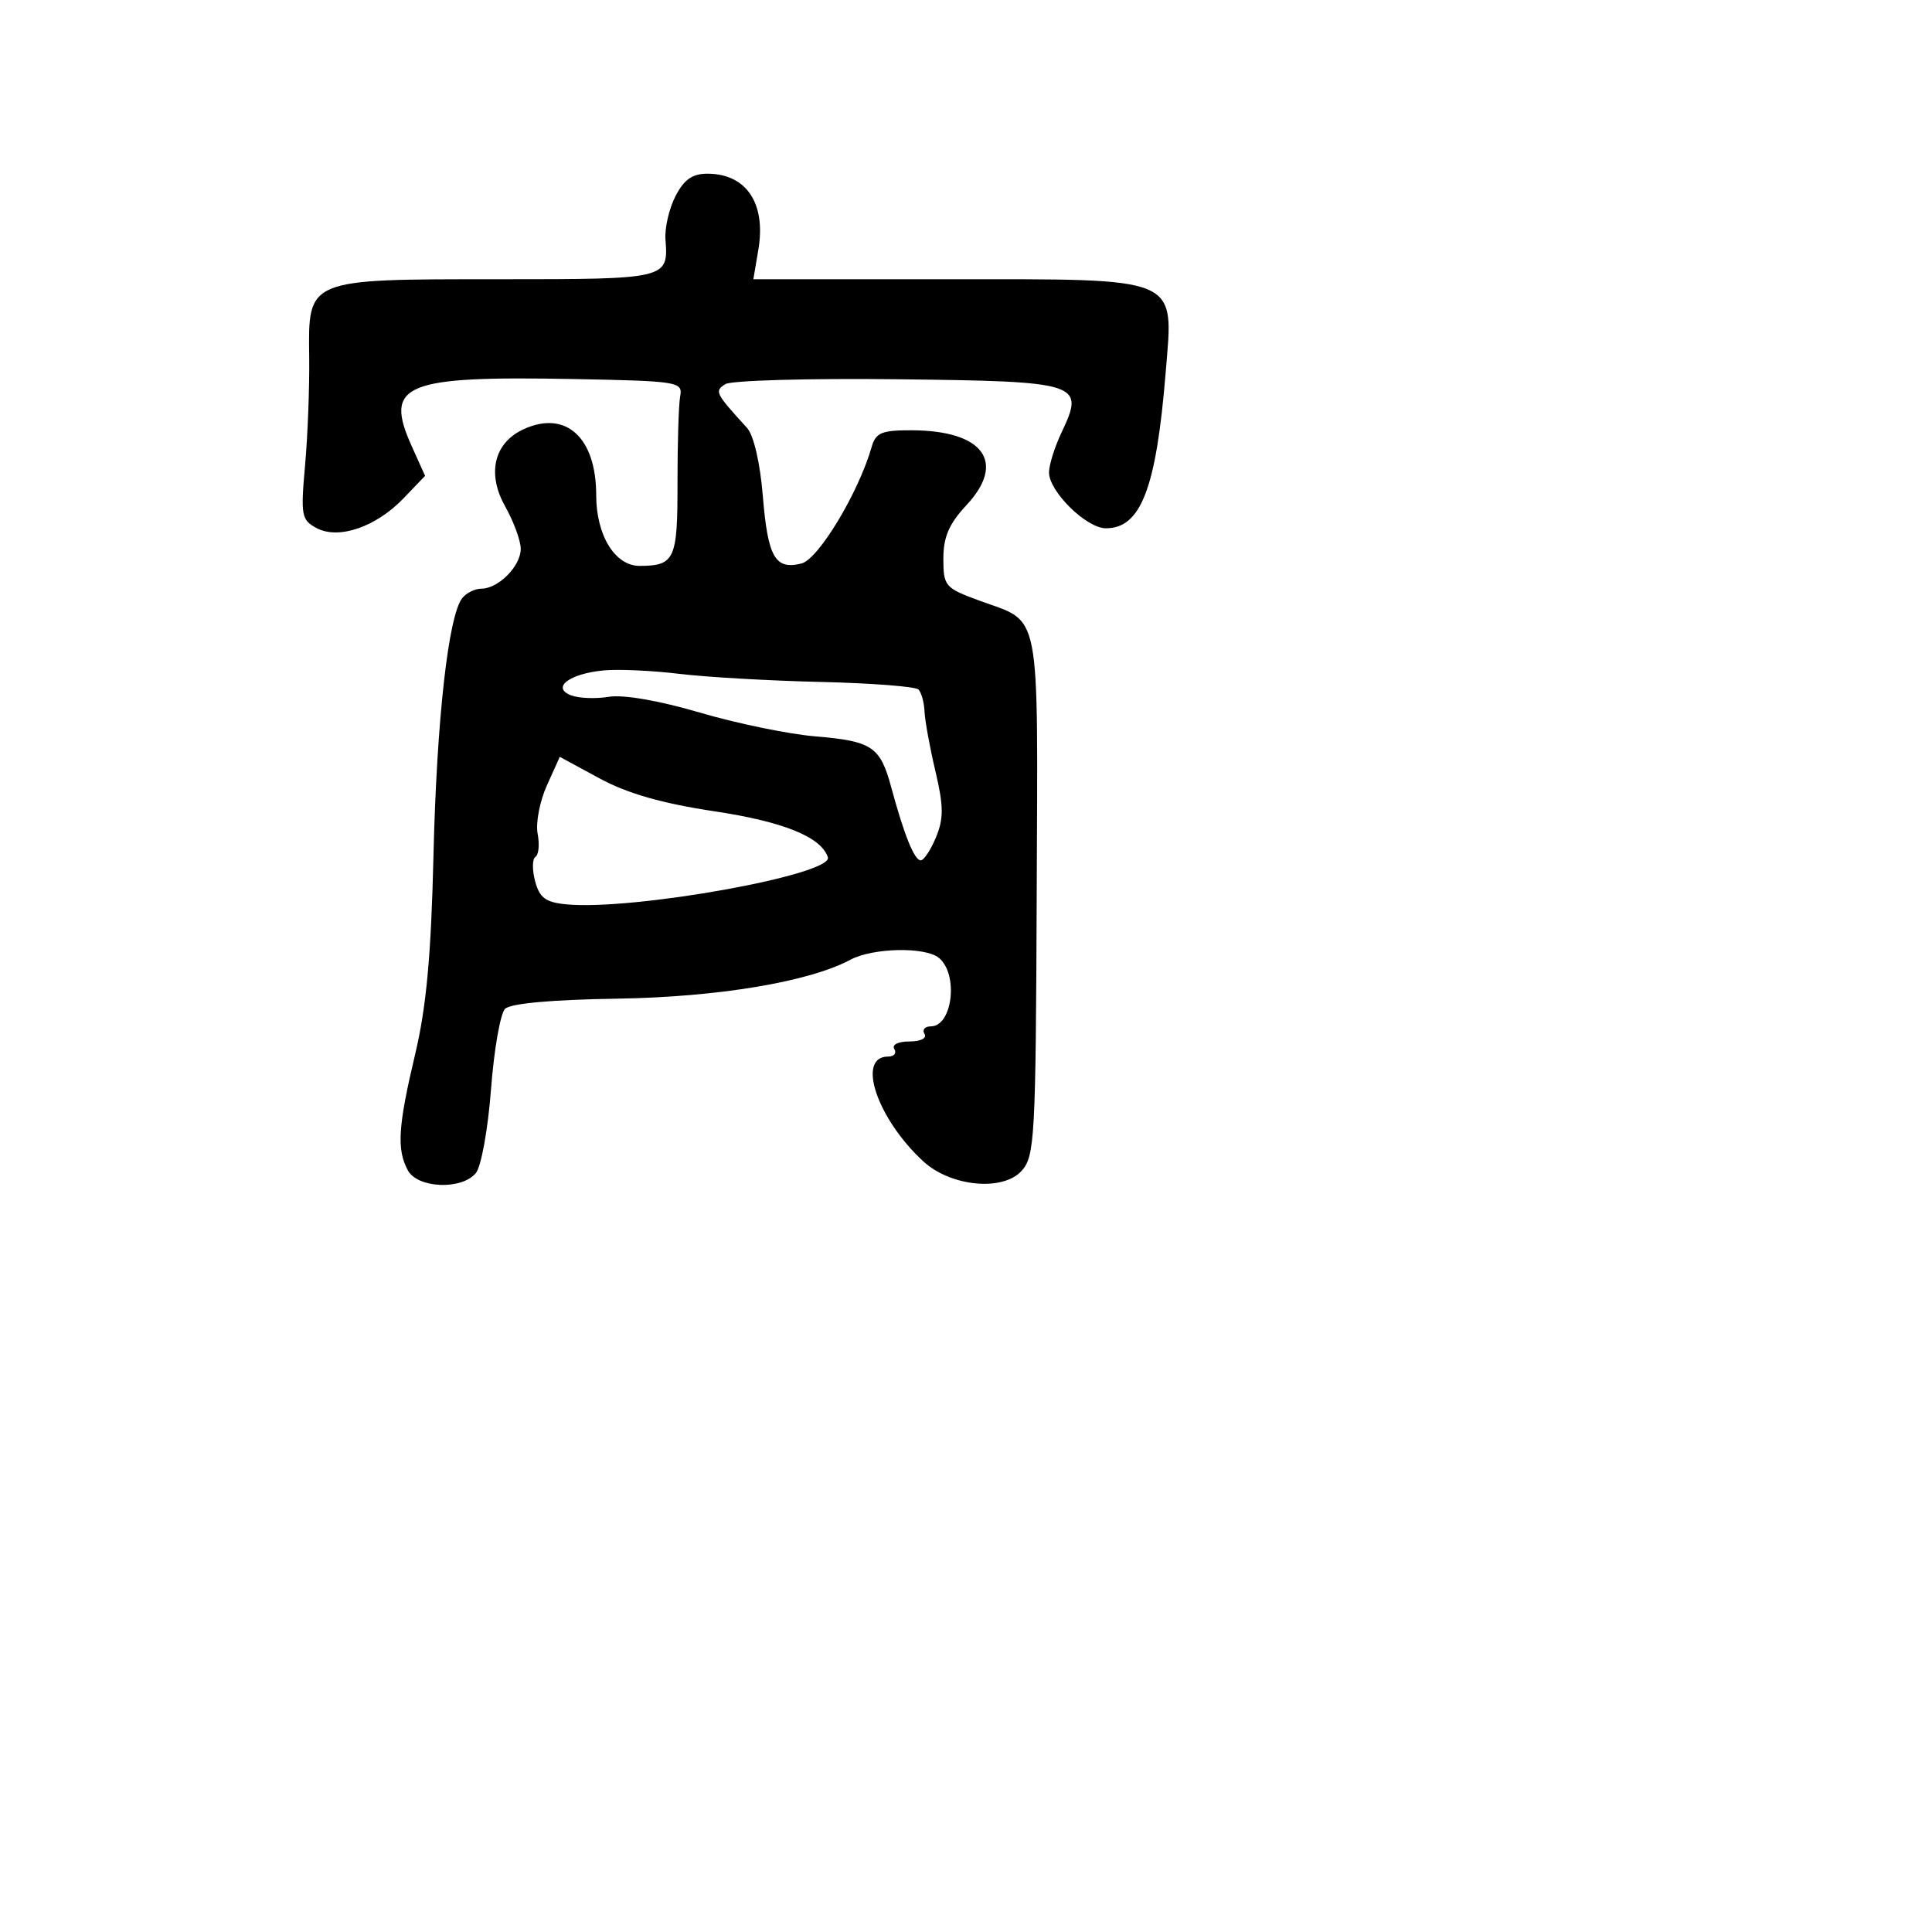<svg xmlns="http://www.w3.org/2000/svg" width="256" height="256" viewBox="0 0 256 256" version="1.1">
	<path d="M 89.509 25.983 C 88.660 27.624, 88.062 30.225, 88.179 31.762 C 88.575 36.963, 88.419 37, 66.163 37 C 40.532 37, 40.840 36.874, 40.971 47.348 C 41.021 51.282, 40.774 57.721, 40.423 61.657 C 39.831 68.300, 39.940 68.897, 41.941 69.969 C 44.870 71.536, 49.826 69.835, 53.498 66.002 L 56.326 63.050 54.566 59.147 C 50.846 50.898, 53.480 49.799, 75.948 50.224 C 89.884 50.488, 90.484 50.585, 90.129 52.500 C 89.925 53.600, 89.765 58.775, 89.773 64 C 89.789 74.129, 89.412 74.959, 84.776 74.985 C 81.499 75.003, 79 70.949, 79 65.615 C 79 57.975, 74.990 54.317, 69.406 56.861 C 65.461 58.659, 64.481 62.731, 66.940 67.108 C 68.073 69.123, 69 71.654, 69 72.731 C 69 75.006, 66.041 78, 63.794 78 C 62.942 78, 61.798 78.563, 61.253 79.250 C 59.408 81.575, 57.860 95.415, 57.437 113.374 C 57.125 126.607, 56.495 133.443, 55.008 139.703 C 52.740 149.253, 52.548 152.287, 54.035 155.066 C 55.319 157.464, 61.166 157.709, 63.047 155.443 C 63.761 154.583, 64.661 149.625, 65.060 144.353 C 65.457 139.109, 66.294 134.306, 66.922 133.678 C 67.642 132.958, 73.112 132.460, 81.781 132.327 C 95.089 132.122, 107.203 130.103, 112.669 127.177 C 115.662 125.576, 122.609 125.431, 124.418 126.932 C 127.037 129.106, 126.213 136, 123.334 136 C 122.535 136, 122.160 136.450, 122.500 137 C 122.852 137.569, 121.991 138, 120.500 138 C 119.009 138, 118.148 138.431, 118.500 139 C 118.840 139.550, 118.469 140, 117.676 140 C 113.447 140, 116.192 148.198, 122.318 153.866 C 125.955 157.231, 132.869 157.907, 135.371 155.142 C 137.111 153.219, 137.246 150.747, 137.369 118.577 C 137.516 79.890, 138.050 82.623, 129.750 79.577 C 125.219 77.915, 125 77.659, 125 74.023 C 125 71.155, 125.755 69.404, 128.049 66.948 C 133.375 61.246, 130.317 57.045, 120.817 57.015 C 116.813 57.002, 116.041 57.326, 115.489 59.250 C 113.759 65.284, 108.447 74.101, 106.203 74.664 C 102.709 75.541, 101.743 73.854, 101.077 65.705 C 100.720 61.338, 99.867 57.666, 98.987 56.700 C 94.762 52.066, 94.648 51.837, 96.112 50.899 C 96.875 50.409, 107.126 50.119, 118.892 50.254 C 143.153 50.533, 143.778 50.734, 140.670 57.283 C 139.752 59.218, 139 61.610, 139 62.596 C 139 65.129, 143.955 70, 146.532 70 C 151.183 70, 153.209 64.714, 154.461 49.313 C 155.504 36.486, 156.717 37, 125.412 37 L 99.824 37 100.487 33.075 C 101.521 26.958, 98.909 23.044, 93.776 23.015 C 91.755 23.004, 90.653 23.771, 89.509 25.983 M 80.004 88.832 C 75.447 89.264, 73.026 91.100, 75.653 92.131 C 76.669 92.529, 78.928 92.619, 80.673 92.331 C 82.592 92.014, 87.351 92.838, 92.720 94.418 C 97.602 95.854, 104.483 97.273, 108.013 97.571 C 115.594 98.211, 116.632 98.910, 118.108 104.369 C 119.803 110.640, 121.161 114, 122 114 C 122.417 114, 123.328 112.623, 124.025 110.941 C 125.056 108.452, 125.041 106.821, 123.948 102.191 C 123.209 99.061, 122.560 95.504, 122.506 94.287 C 122.452 93.070, 122.087 91.754, 121.695 91.361 C 121.302 90.969, 115.473 90.519, 108.740 90.361 C 102.008 90.204, 93.575 89.721, 90 89.287 C 86.425 88.854, 81.927 88.649, 80.004 88.832 M 72.460 104.088 C 71.517 106.179, 70.968 109.051, 71.239 110.469 C 71.510 111.887, 71.382 113.264, 70.954 113.529 C 70.526 113.793, 70.503 115.245, 70.904 116.755 C 71.490 118.967, 72.293 119.564, 75.037 119.830 C 83.872 120.686, 110.465 115.895, 109.696 113.587 C 108.798 110.893, 103.790 108.870, 94.615 107.492 C 87.735 106.459, 83.139 105.142, 79.458 103.148 L 74.174 100.287 72.460 104.088" stroke="none" fill="black" fill-rule="evenodd"/>
</svg>